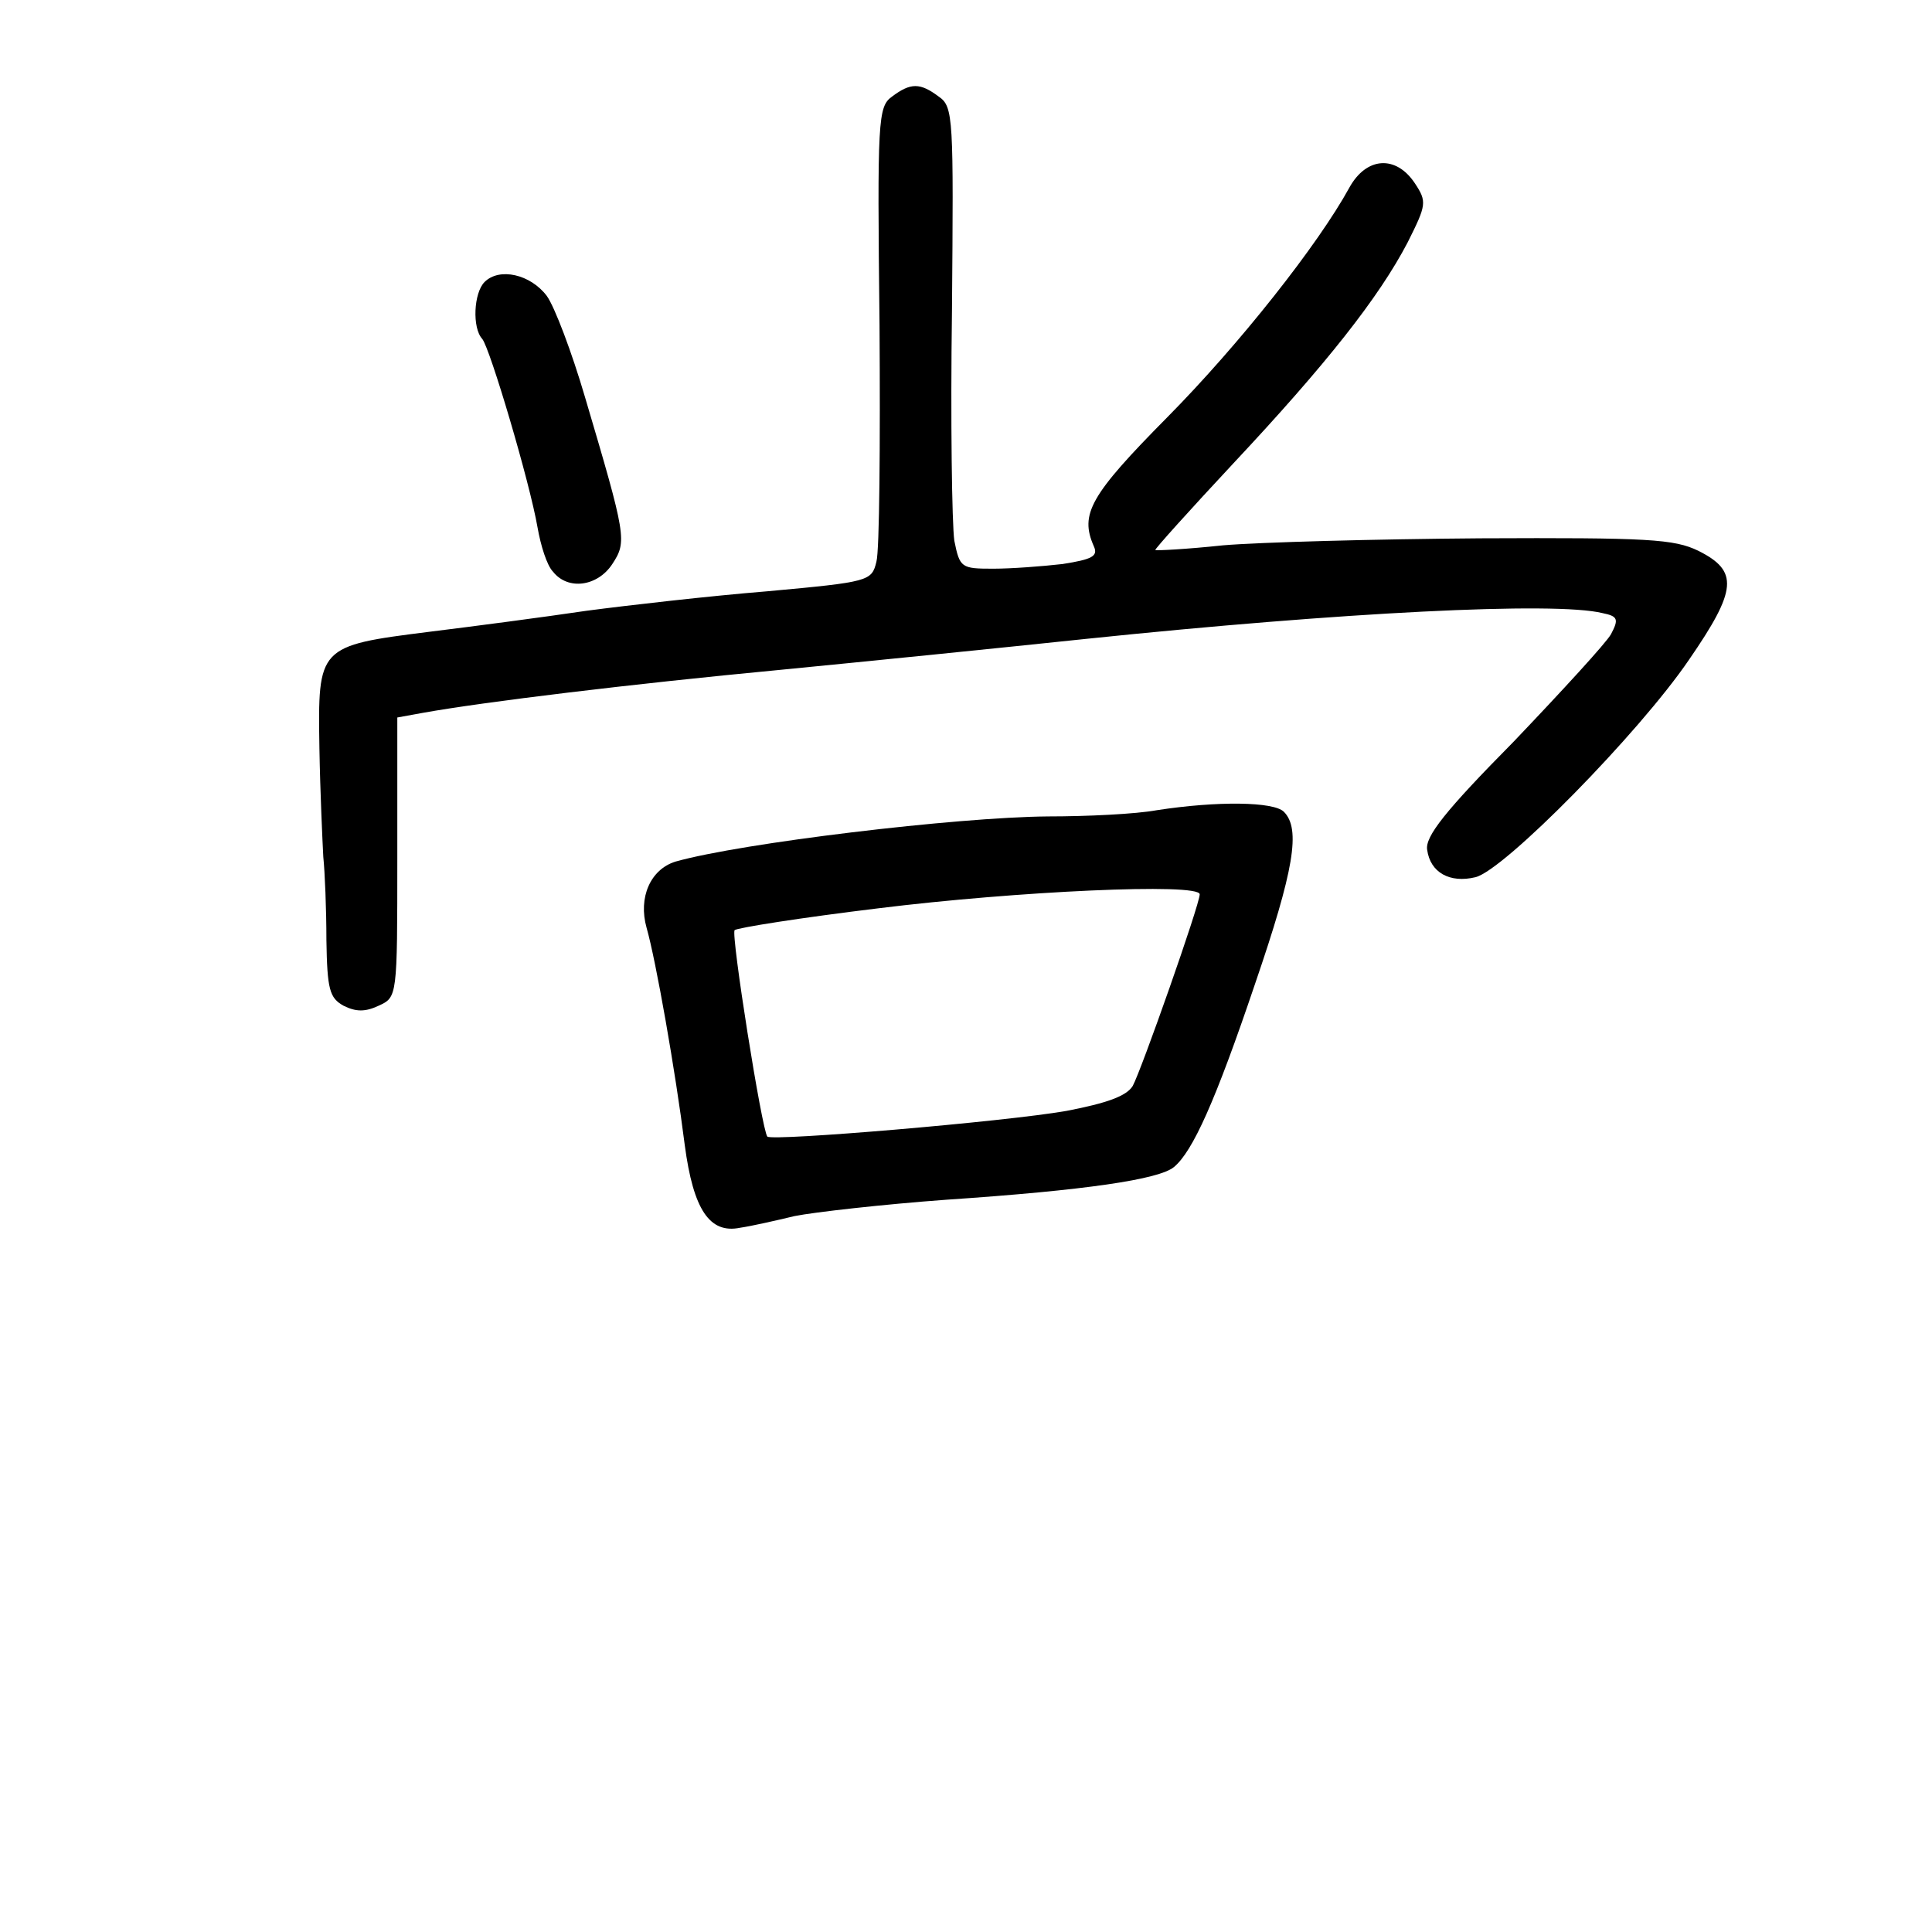 <?xml version="1.0" standalone="no"?>
<!DOCTYPE svg PUBLIC "-//W3C//DTD SVG 20010904//EN"
 "http://www.w3.org/TR/2001/REC-SVG-20010904/DTD/svg10.dtd">
<svg version="1.0" xmlns="http://www.w3.org/2000/svg"
 width="248pt" height="248pt" viewBox="0 0 248 248"
 preserveAspectRatio="xMidYMid meet">
<g transform="translate(0,248) scale(0.1,-0.1)"
fill="#000000" stroke="none">
<path d="M1145 2356 c-18 -13 -19 -29 -16 -293 1 -153 0 -290 -4 -304 -6 -25
-9 -26 -140 -38 -74 -6 -179 -18 -232 -25 -54 -8 -145 -20 -202 -27 -143 -18
-143 -19 -141 -149 1 -58 4 -121 5 -140 2 -19 4 -67 4 -107 1 -63 4 -74 22
-84 16 -8 28 -8 45 0 24 11 24 11 24 190 l0 180 33 6 c78 14 267 37 457 55
113 11 291 29 395 40 327 34 601 48 662 33 20 -4 21 -8 11 -27 -6 -11 -63 -73
-125 -138 -88 -89 -114 -122 -111 -139 4 -29 29 -43 62 -35 37 9 210 185 274
279 62 90 64 114 12 140 -31 15 -64 17 -280 16 -135 -1 -283 -5 -330 -9 -47
-5 -86 -7 -87 -6 -1 1 44 51 100 111 119 127 187 213 224 284 24 48 25 52 9
76 -24 36 -62 34 -84 -6 -40 -73 -141 -201 -234 -295 -99 -100 -112 -124 -94
-165 6 -13 -2 -17 -40 -23 -26 -3 -66 -6 -89 -6 -41 0 -43 1 -50 36 -3 21 -5
154 -3 296 2 247 2 261 -17 274 -24 18 -36 18 -60 0z"/>
<path d="M622 2118 c-14 -14 -16 -59 -3 -73 10 -12 61 -184 71 -242 4 -23 12
-49 20 -57 19 -24 57 -19 76 10 19 29 18 35 -35 214 -17 58 -39 116 -49 130
-21 28 -61 37 -80 18z"/>
<path d="M1485 1440 c-27 -5 -90 -8 -140 -8 -117 -1 -393 -34 -478 -58 -32
-10 -48 -46 -37 -85 12 -42 37 -184 49 -279 11 -83 32 -114 71 -106 14 2 45 9
70 15 25 5 113 15 195 21 178 12 273 26 292 42 24 20 53 84 104 235 50 146 59
199 37 221 -13 13 -85 14 -163 2z m55 -108 c0 -13 -75 -226 -86 -246 -8 -13
-33 -22 -85 -32 -80 -14 -377 -39 -384 -33 -7 8 -47 260 -42 265 3 3 85 16
184 28 177 22 413 33 413 18z"/>
</g>
</svg>
